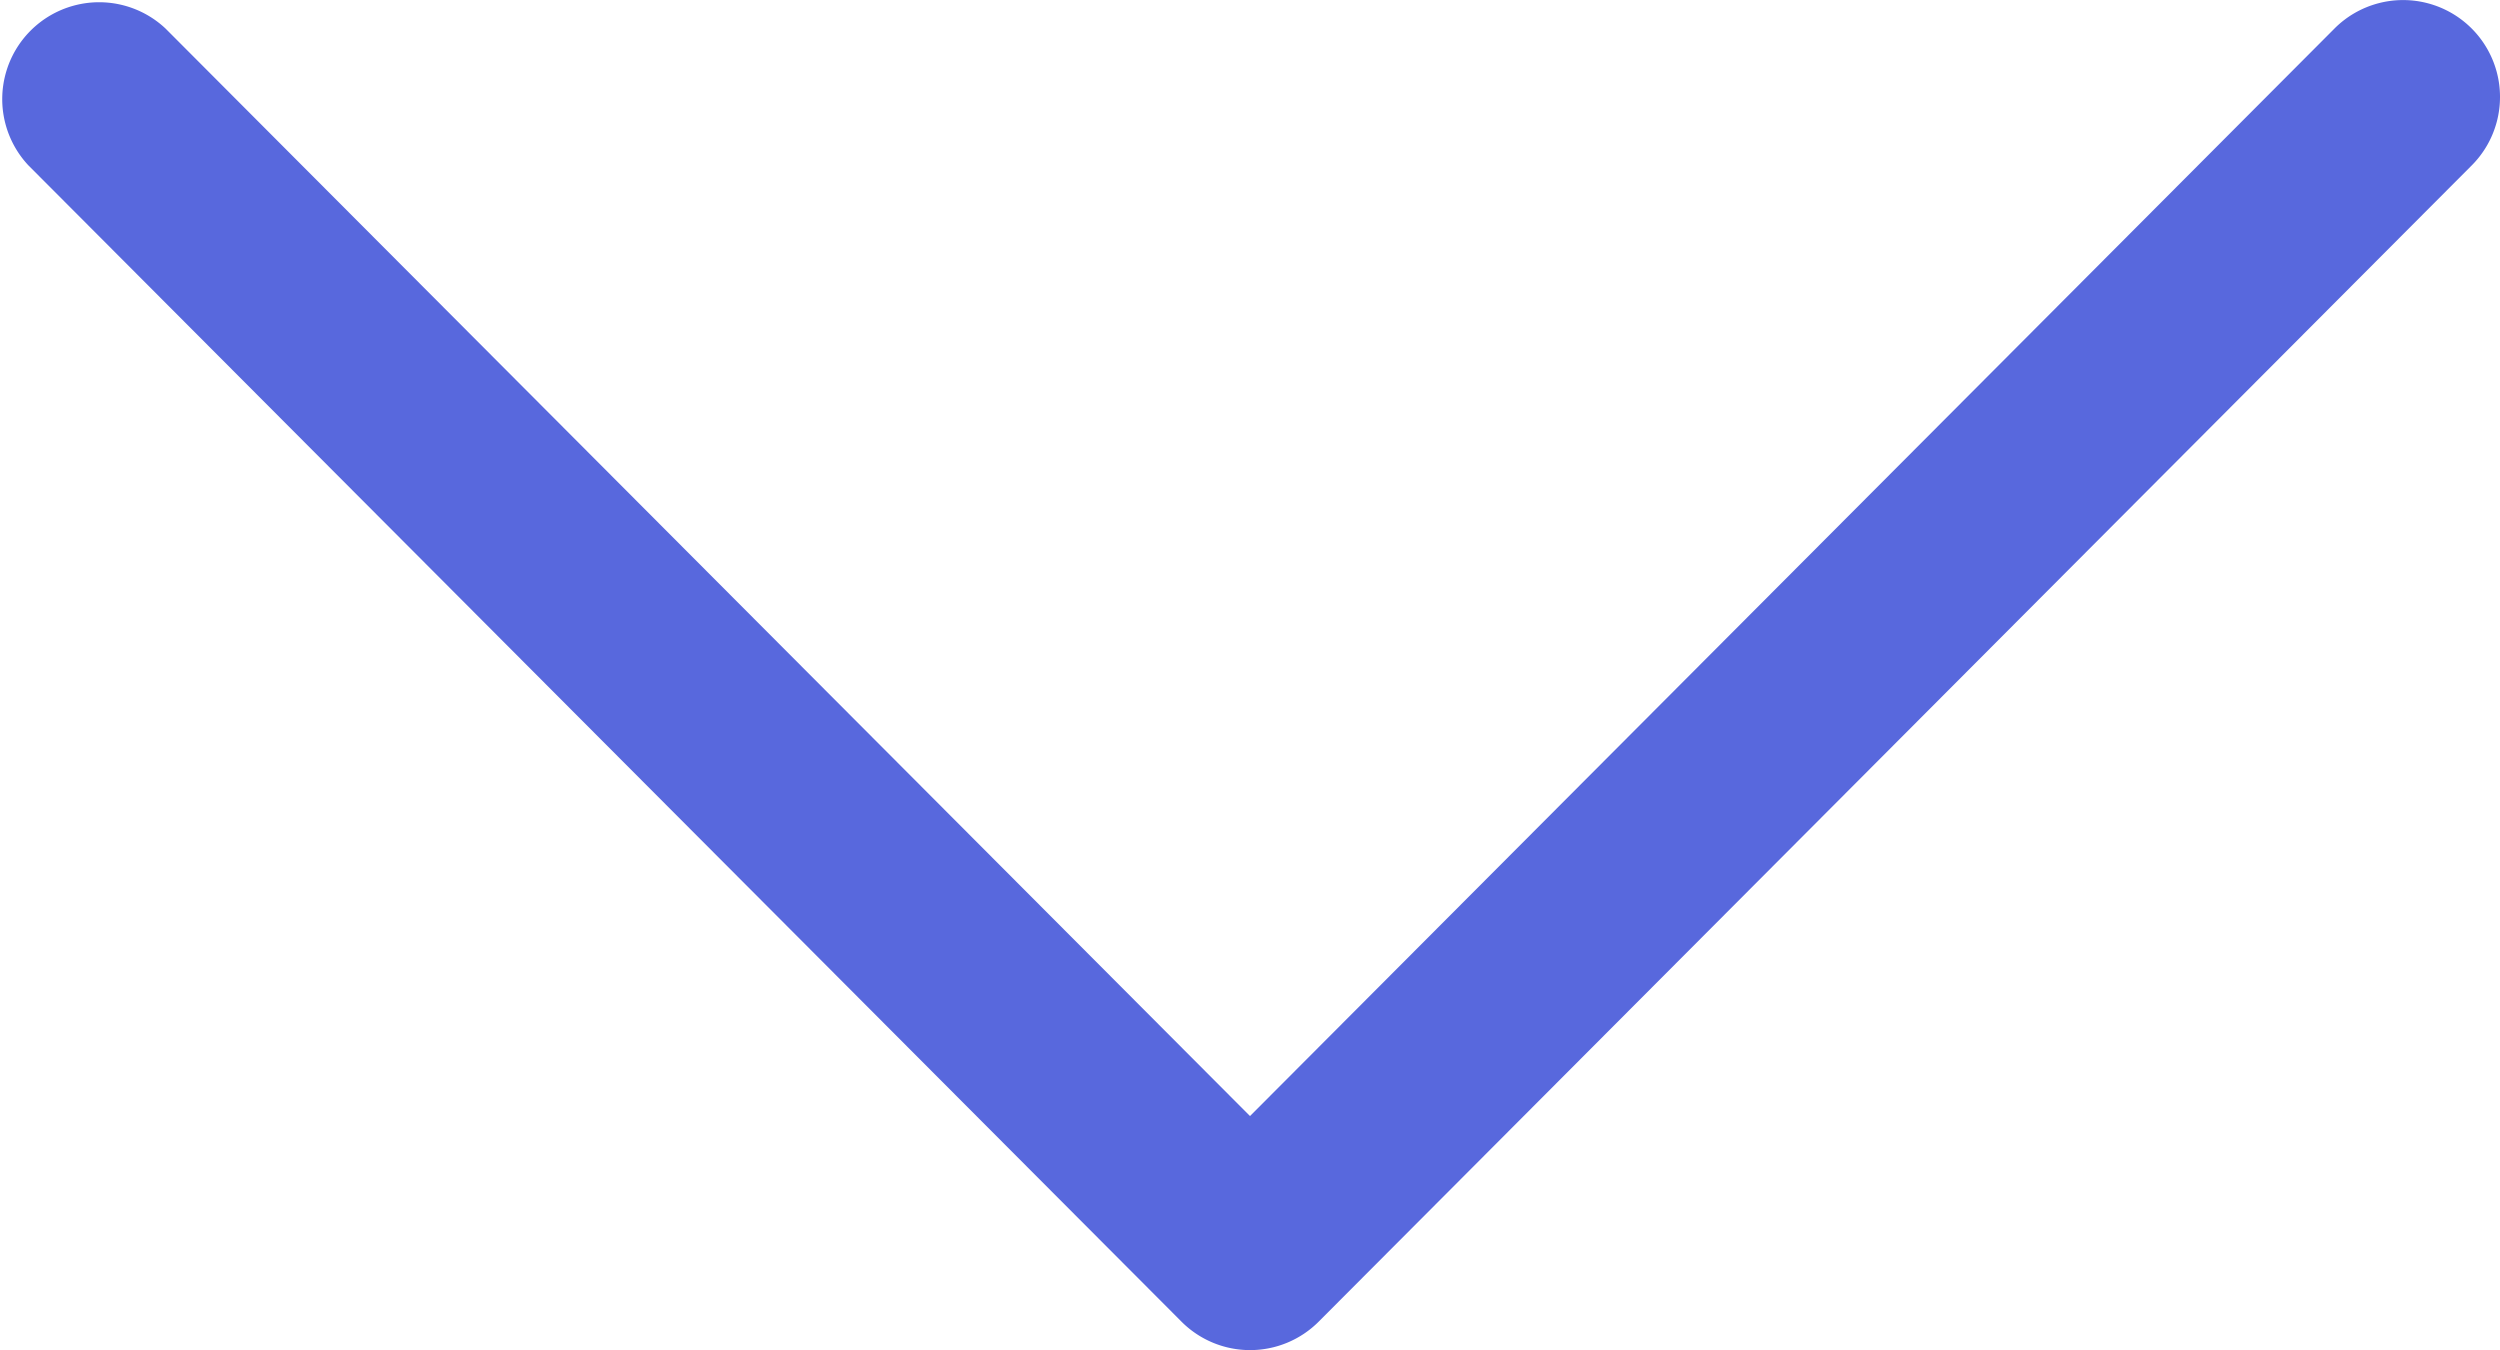 <svg xmlns="http://www.w3.org/2000/svg" width="15.66" height="8.457" viewBox="0 0 15.66 8.457"><defs><style>.a{fill:#5868dd;}</style></defs><g transform="translate(15.66 -117.742) rotate(90)"><g transform="translate(117.742 0)"><path class="a" d="M126.021,7.4,118.778.177a.607.607,0,1,0-.857.86l6.812,6.793-6.812,6.793a.607.607,0,0,0,.857.859l7.243-7.223a.607.607,0,0,0,0-.859Z" transform="translate(-117.742 0)"/></g></g></svg>